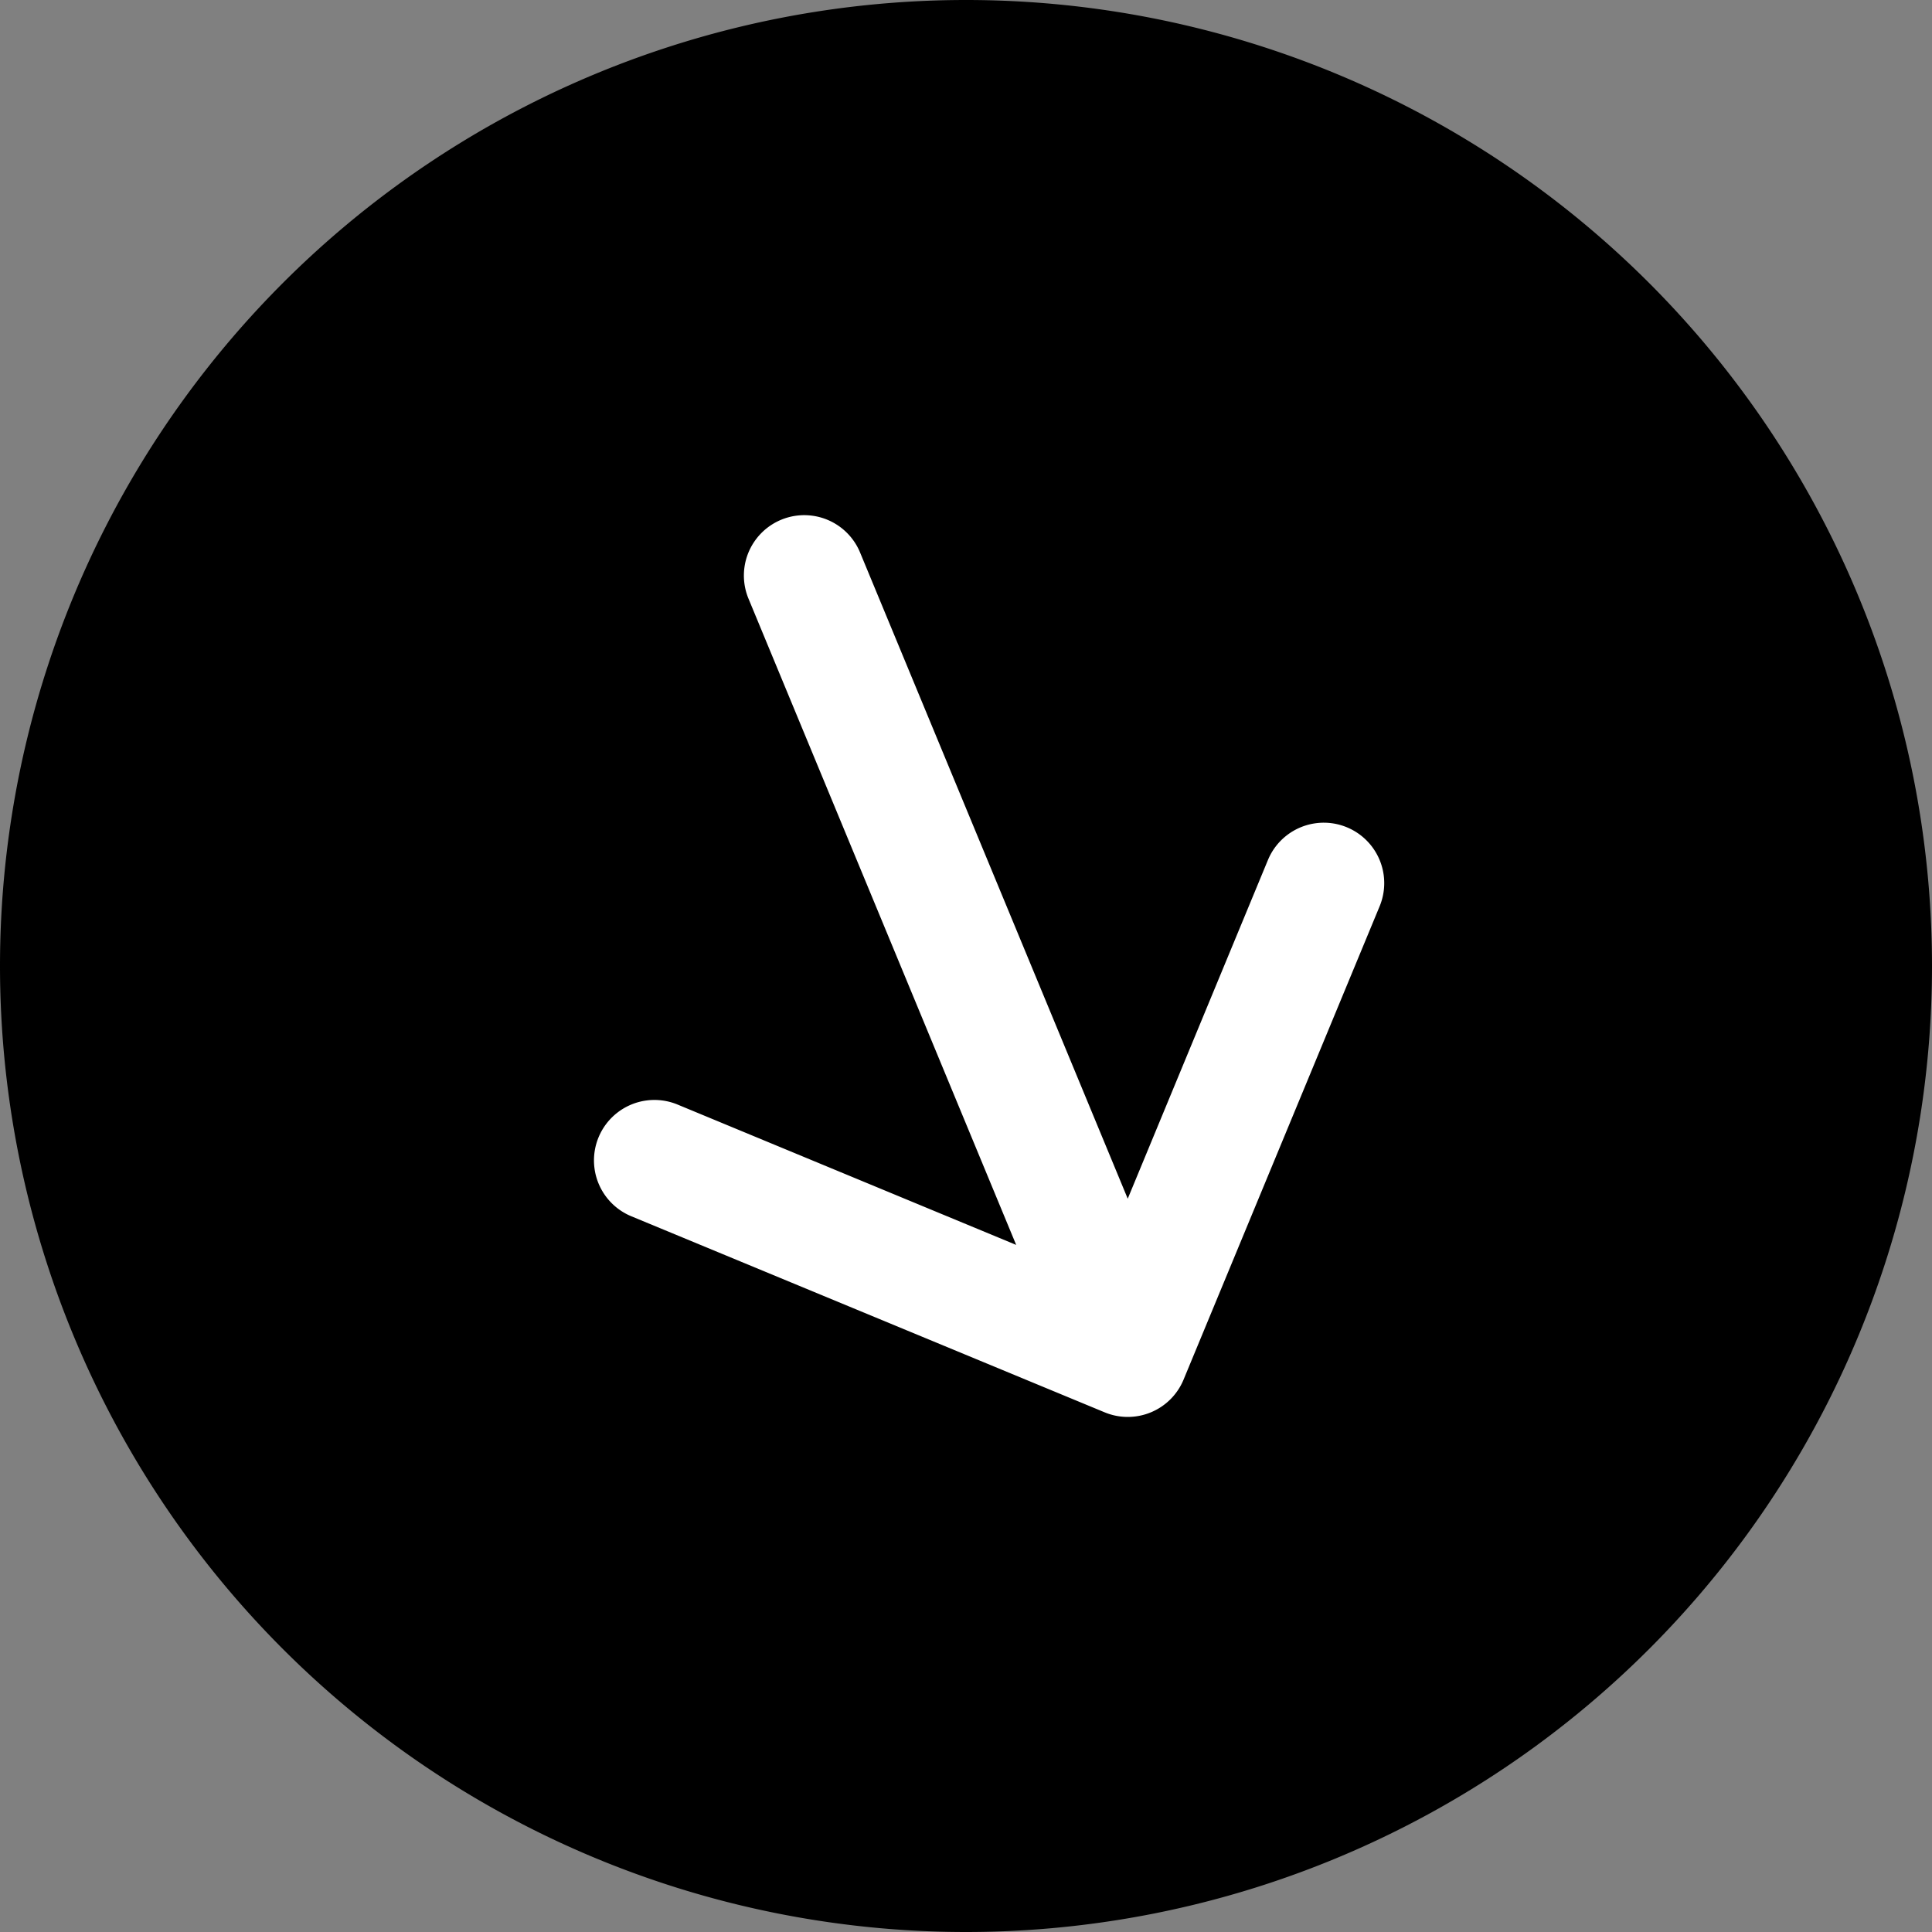 <svg xmlns="http://www.w3.org/2000/svg" width="20" height="20" viewBox="0 0 16 16"><rect x="0" y="0" width="16" height="16" fill="#808080" stroke="none"/><path d="M16 8A8 8 0 1 1 0 8a8 8 0 0 1 16 0" fill="black" /><path d="M8.5 4.5a.5.5 0 0 0-1 0v5.793L5.354 8.146a.5.5 0 1 0-.708.708l3 3a.5.5 0 0 0 .708 0l3-3a.5.5 0 0 0-.708-.708L8.5 10.293z" fill="white" transform="rotate(337.5 8 8)" /></svg>